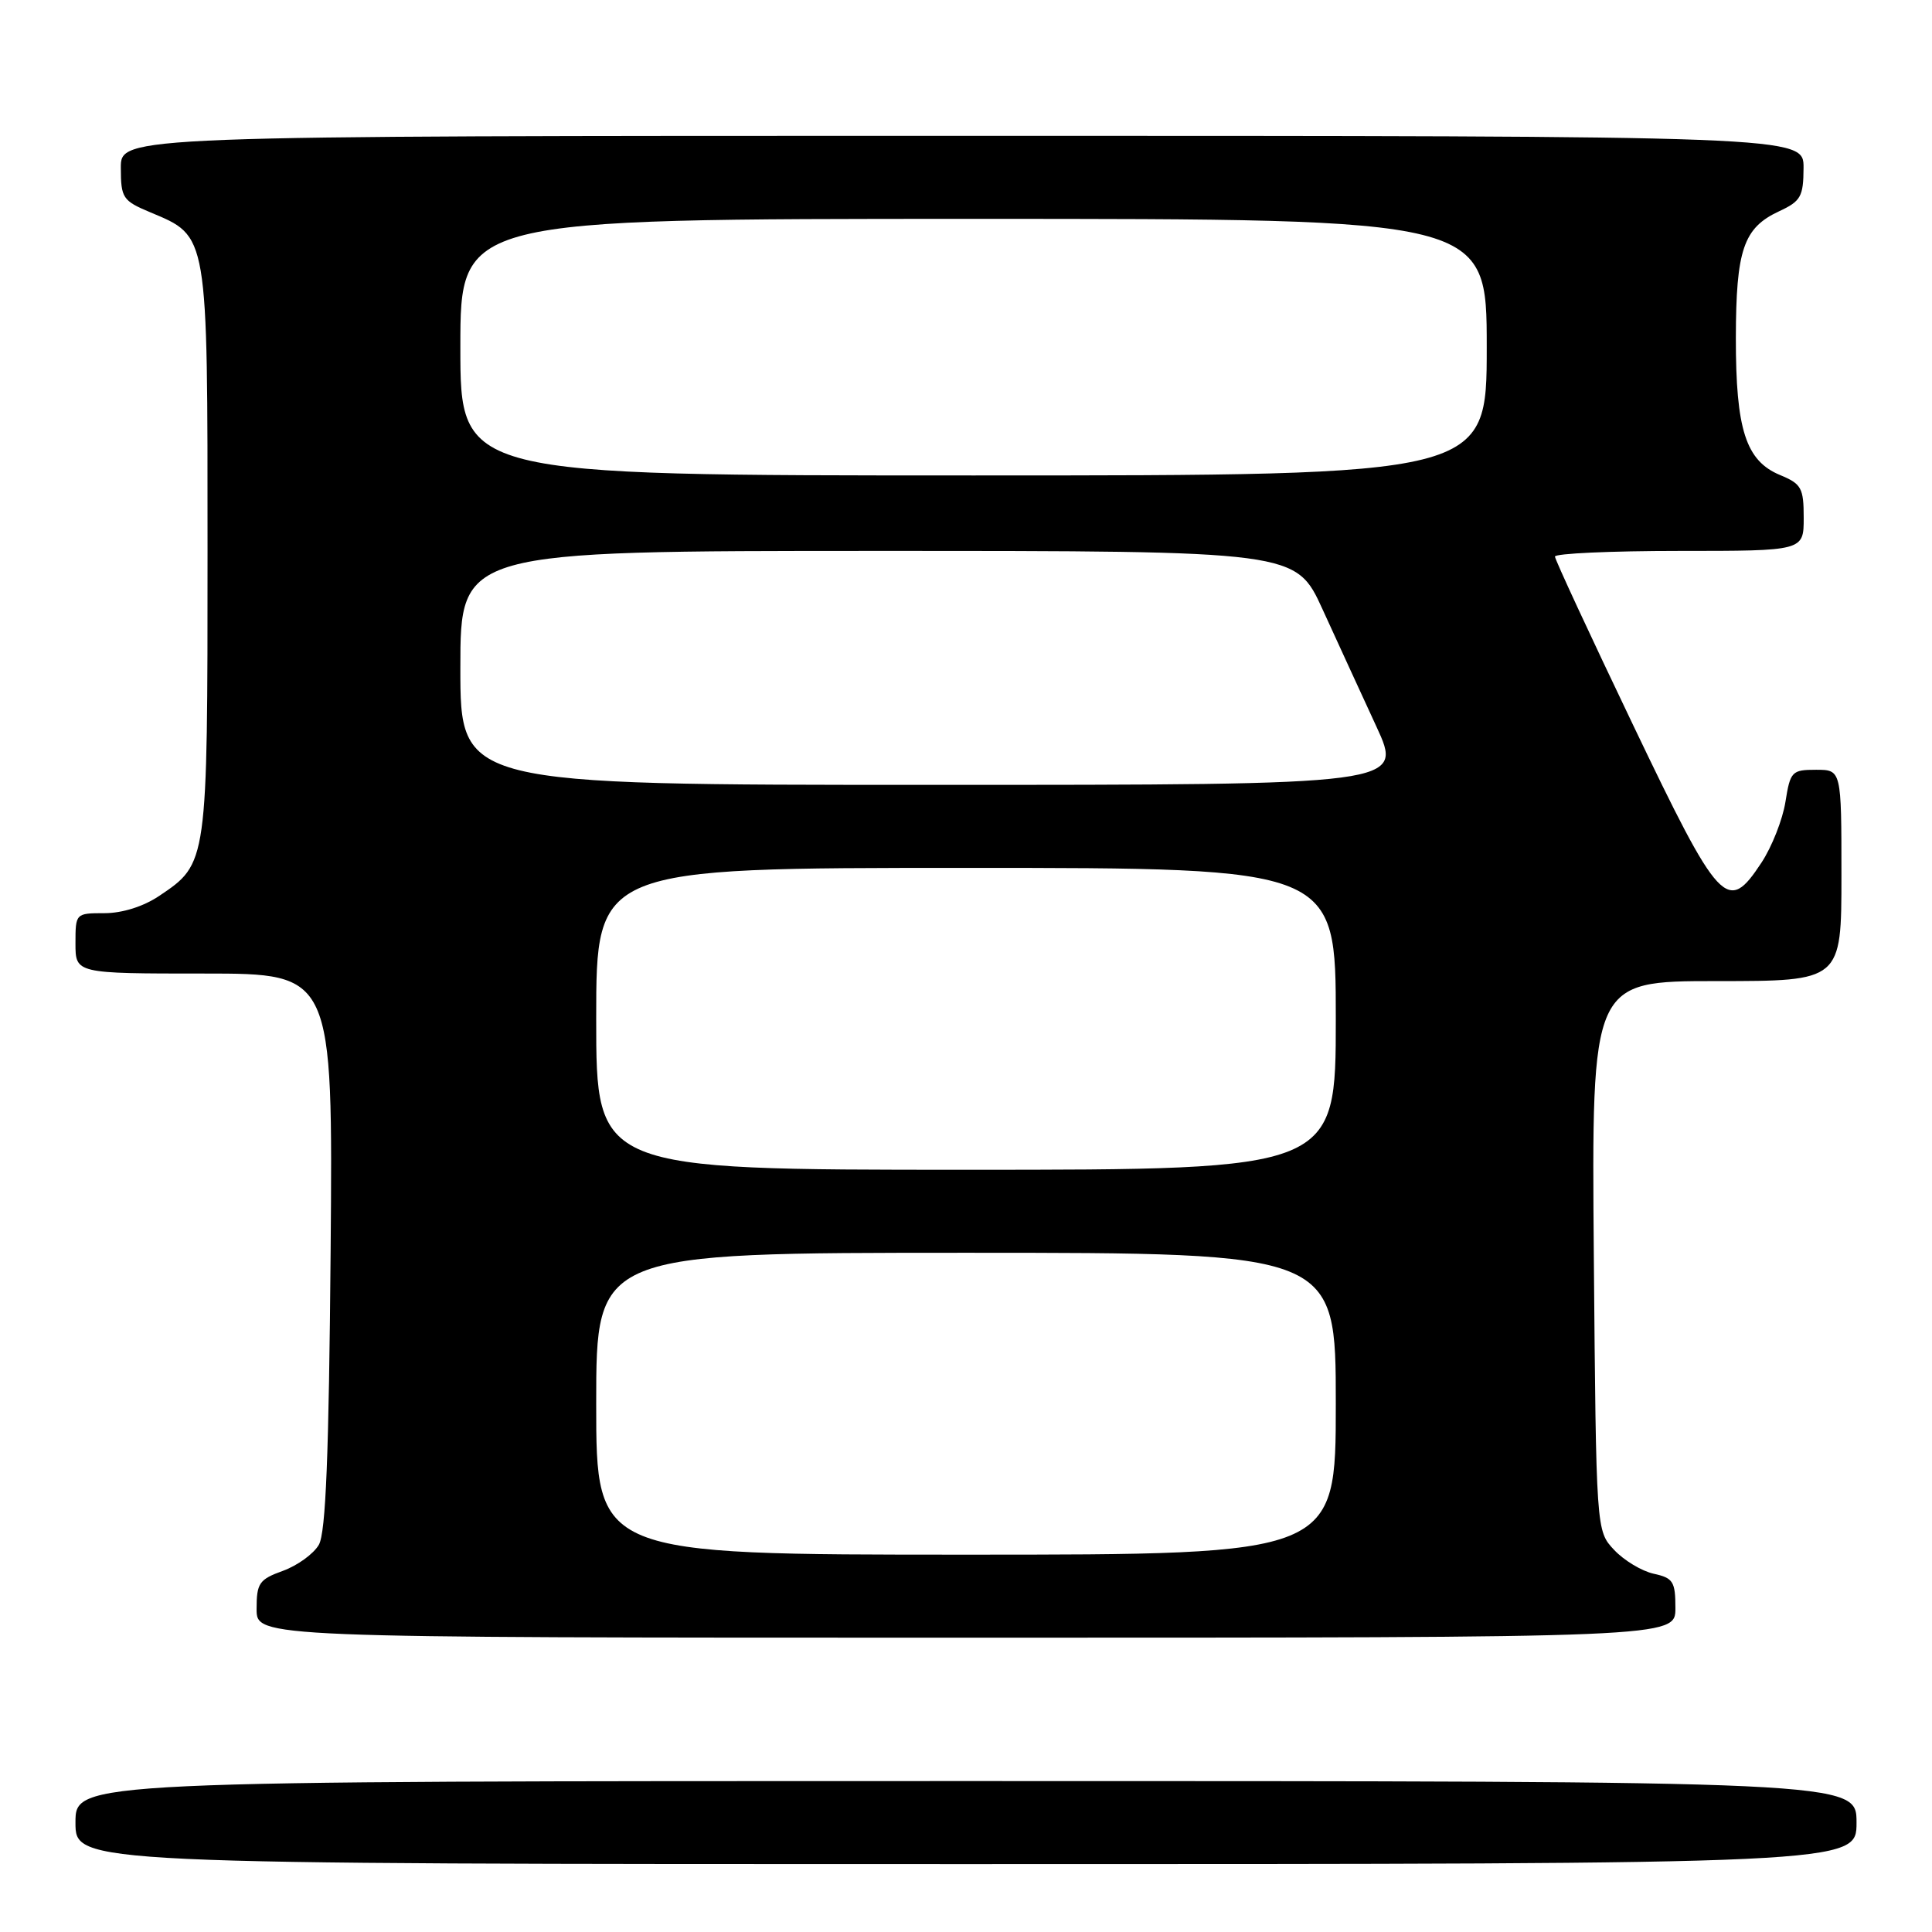 <?xml version="1.0" encoding="UTF-8" standalone="no"?>
<!DOCTYPE svg PUBLIC "-//W3C//DTD SVG 1.1//EN" "http://www.w3.org/Graphics/SVG/1.1/DTD/svg11.dtd" >
<svg xmlns="http://www.w3.org/2000/svg" xmlns:xlink="http://www.w3.org/1999/xlink" version="1.1" viewBox="0 0 256 256">
 <g >
 <path fill="currentColor"
d=" M 246.00 241.50 C 246.00 236.00 246.00 236.00 128.00 236.00 C 10.00 236.00 10.00 236.00 10.00 241.50 C 10.00 247.00 10.00 247.00 128.00 247.00 C 246.00 247.00 246.00 247.00 246.00 241.50 Z  M 222.00 213.08 C 222.00 209.57 221.70 209.09 219.13 208.53 C 217.54 208.18 215.18 206.76 213.88 205.37 C 211.50 202.84 211.50 202.84 211.19 166.42 C 210.89 130.00 210.89 130.00 227.44 130.00 C 244.00 130.00 244.00 130.00 244.00 116.00 C 244.00 102.00 244.00 102.00 240.63 102.00 C 237.43 102.00 237.22 102.22 236.58 106.25 C 236.21 108.59 234.78 112.22 233.40 114.31 C 228.88 121.17 227.90 120.12 216.36 96.00 C 210.70 84.17 206.05 74.16 206.04 73.75 C 206.02 73.34 213.43 73.00 222.50 73.00 C 239.00 73.00 239.00 73.00 239.00 68.62 C 239.00 64.66 238.70 64.12 235.88 62.95 C 231.33 61.07 230.00 56.93 230.01 44.78 C 230.03 33.10 231.02 30.19 235.73 28.00 C 238.62 26.66 238.96 26.05 238.98 22.25 C 239.00 18.00 239.00 18.00 127.50 18.00 C 16.00 18.00 16.00 18.00 16.01 22.25 C 16.02 26.24 16.26 26.60 19.91 28.13 C 27.62 31.37 27.50 30.66 27.50 72.96 C 27.50 114.49 27.51 114.40 21.10 118.71 C 19.02 120.11 16.21 121.00 13.85 121.00 C 10.02 121.00 10.00 121.03 10.00 125.00 C 10.00 129.00 10.00 129.00 27.06 129.00 C 44.11 129.00 44.11 129.00 43.81 165.75 C 43.58 192.85 43.17 203.07 42.25 204.69 C 41.56 205.89 39.42 207.44 37.50 208.14 C 34.34 209.28 34.00 209.77 34.00 213.20 C 34.00 217.00 34.00 217.00 128.00 217.00 C 222.00 217.00 222.00 217.00 222.00 213.08 Z  M 79.00 186.00 C 79.00 166.00 79.00 166.00 128.00 166.00 C 177.00 166.00 177.00 166.00 177.00 186.00 C 177.00 206.00 177.00 206.00 128.00 206.00 C 79.00 206.00 79.00 206.00 79.00 186.00 Z  M 79.00 135.00 C 79.00 115.00 79.00 115.00 128.00 115.00 C 177.00 115.00 177.00 115.00 177.00 135.00 C 177.00 155.00 177.00 155.00 128.00 155.00 C 79.00 155.00 79.00 155.00 79.00 135.00 Z  M 61.00 88.50 C 61.00 73.00 61.00 73.00 116.36 73.00 C 171.71 73.00 171.71 73.00 175.25 80.75 C 177.20 85.01 180.40 91.99 182.37 96.25 C 185.95 104.00 185.95 104.00 123.47 104.00 C 61.00 104.00 61.00 104.00 61.00 88.50 Z  M 61.00 46.00 C 61.00 29.00 61.00 29.00 129.00 29.00 C 197.00 29.00 197.00 29.00 197.00 46.00 C 197.00 63.00 197.00 63.00 129.00 63.00 C 61.00 63.00 61.00 63.00 61.00 46.00 Z "/>
</g>
</svg>